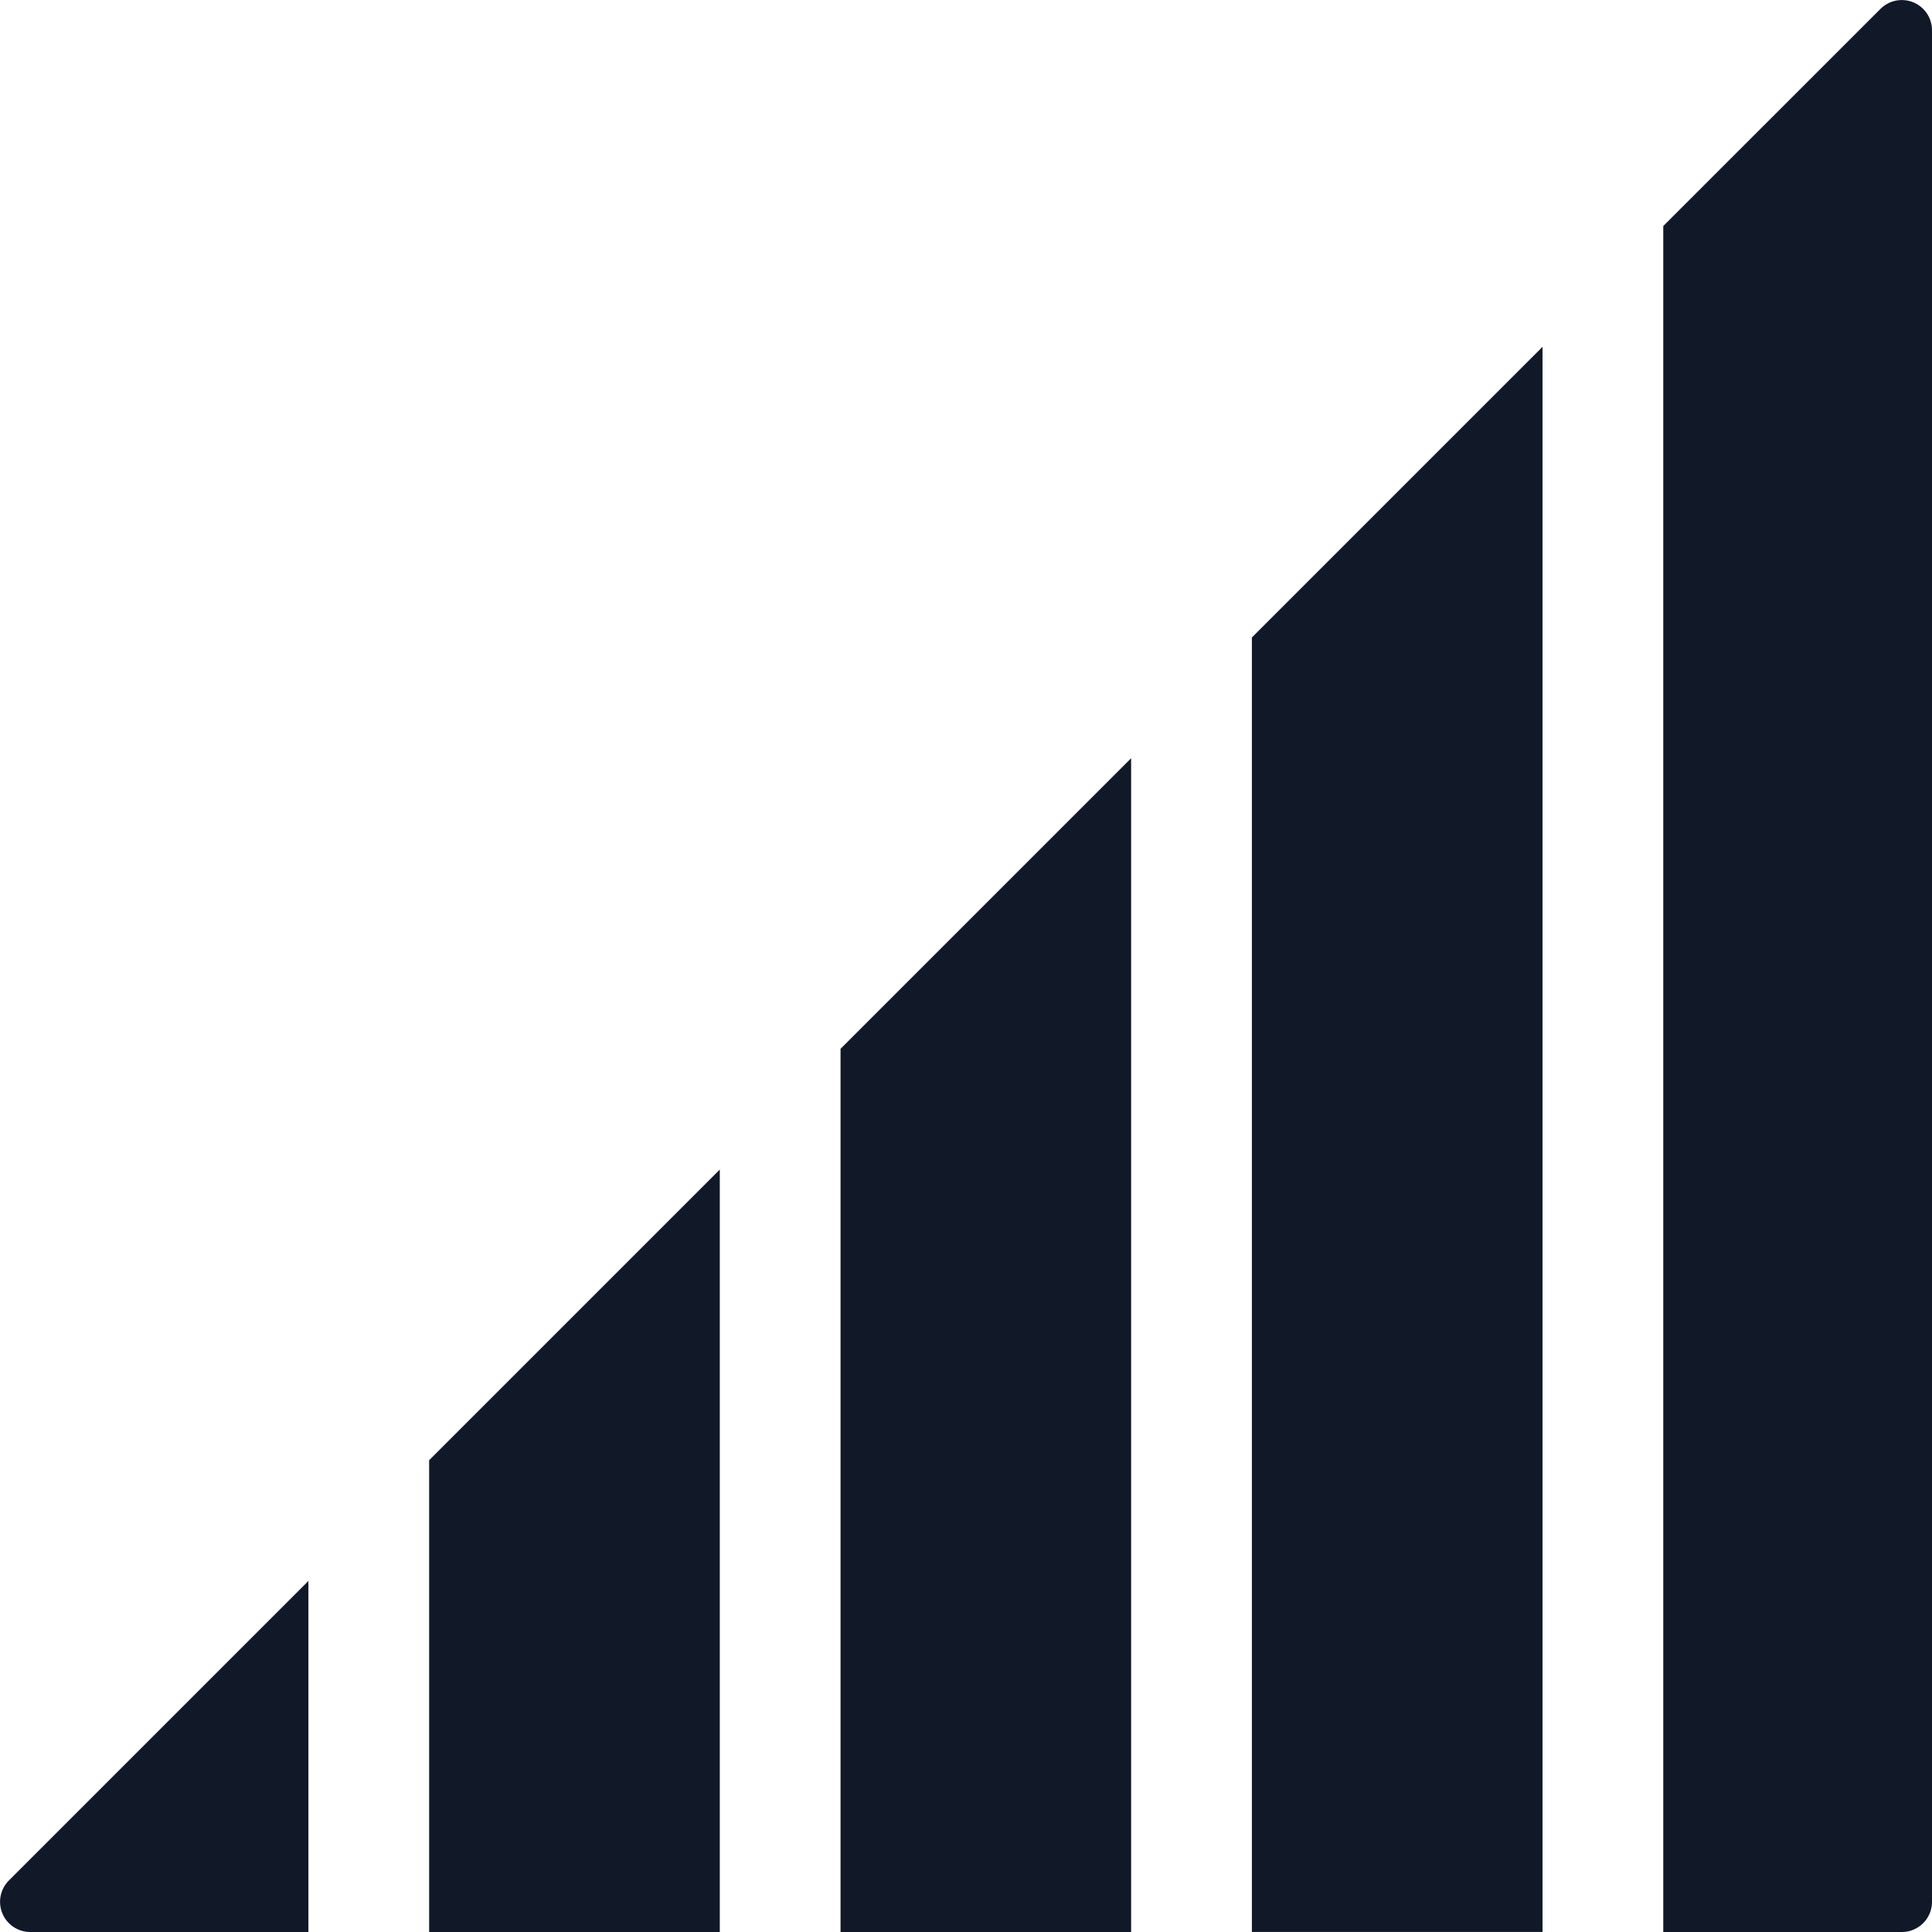 <svg xmlns="http://www.w3.org/2000/svg" width="32" height="32" fill="none" viewBox="0 0 32 32"><path fill="#111827" fill-rule="evenodd" d="m25.549 5.745-4.814 4.814v21.44h4.814V5.746Zm2 26.255H31.5a.5.5 0 0 0 .5-.5V.5a.5.5 0 0 0-.853-.353l-3.598 3.597V32Zm-8.814 0V12.559l-4.813 4.813V32h4.813Zm-6.813 0V19.372l-4.814 4.814V32h4.814Zm-6.814 0v-5.814l-4.96 4.96A.5.5 0 0 0 .5 32h4.607Z" clip-rule="evenodd"/></svg>